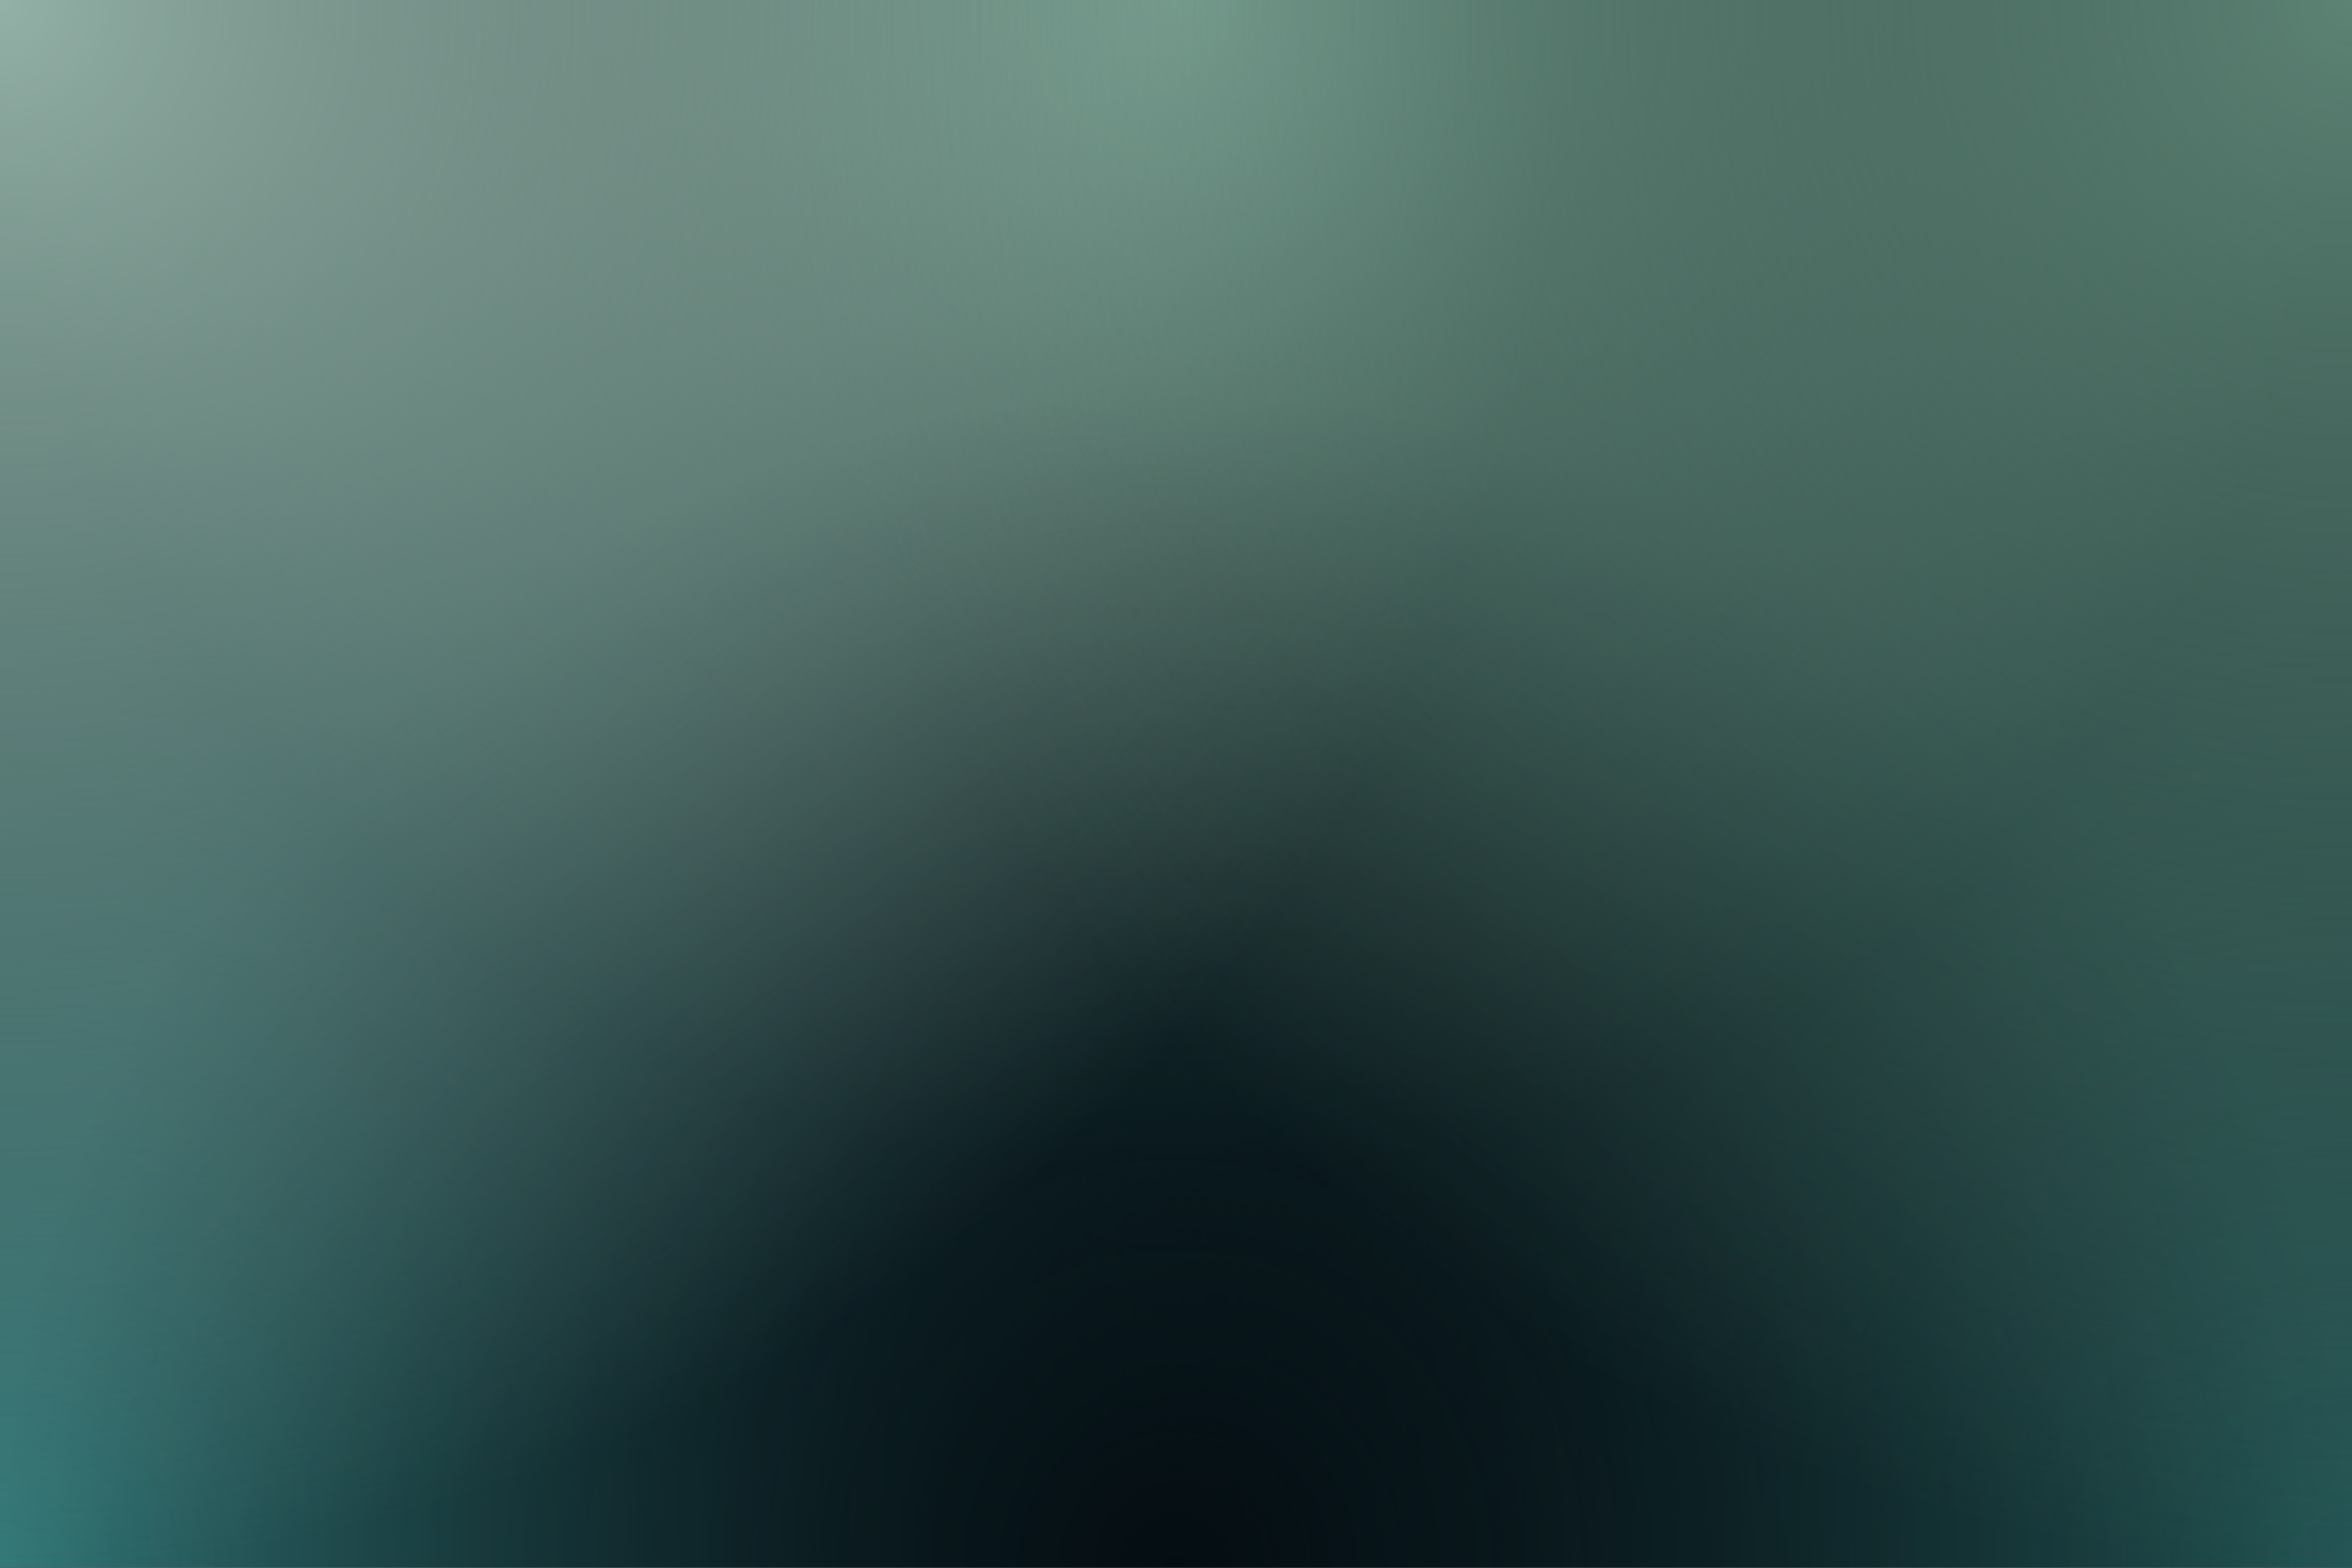 ﻿<svg xmlns='http://www.w3.org/2000/svg' width='100%' height='100%' viewBox='0 0 1200 800'><rect fill='#040D12' width='1200' height='800'/><defs><radialGradient id='a' cx='0' cy='800' r='800' gradientUnits='userSpaceOnUse'><stop  offset='0' stop-color='#347979'/><stop  offset='1' stop-color='#347979' stop-opacity='0'/></radialGradient><radialGradient id='b' cx='1200' cy='800' r='800' gradientUnits='userSpaceOnUse'><stop  offset='0' stop-color='#245655'/><stop  offset='1' stop-color='#245655' stop-opacity='0'/></radialGradient><radialGradient id='c' cx='600' cy='0' r='600' gradientUnits='userSpaceOnUse'><stop  offset='0' stop-color='#759d8e'/><stop  offset='1' stop-color='#759d8e' stop-opacity='0'/></radialGradient><radialGradient id='d' cx='600' cy='800' r='600' gradientUnits='userSpaceOnUse'><stop  offset='0' stop-color='#040D12'/><stop  offset='1' stop-color='#040D12' stop-opacity='0'/></radialGradient><radialGradient id='e' cx='0' cy='0' r='800' gradientUnits='userSpaceOnUse'><stop  offset='0' stop-color='#93B1A6'/><stop  offset='1' stop-color='#93B1A6' stop-opacity='0'/></radialGradient><radialGradient id='f' cx='1200' cy='0' r='800' gradientUnits='userSpaceOnUse'><stop  offset='0' stop-color='#5C8374'/><stop  offset='1' stop-color='#5C8374' stop-opacity='0'/></radialGradient></defs><rect fill='url(#a)' width='1200' height='800'/><rect fill='url(#b)' width='1200' height='800'/><rect fill='url(#c)' width='1200' height='800'/><rect fill='url(#d)' width='1200' height='800'/><rect fill='url(#e)' width='1200' height='800'/><rect fill='url(#f)' width='1200' height='800'/></svg>